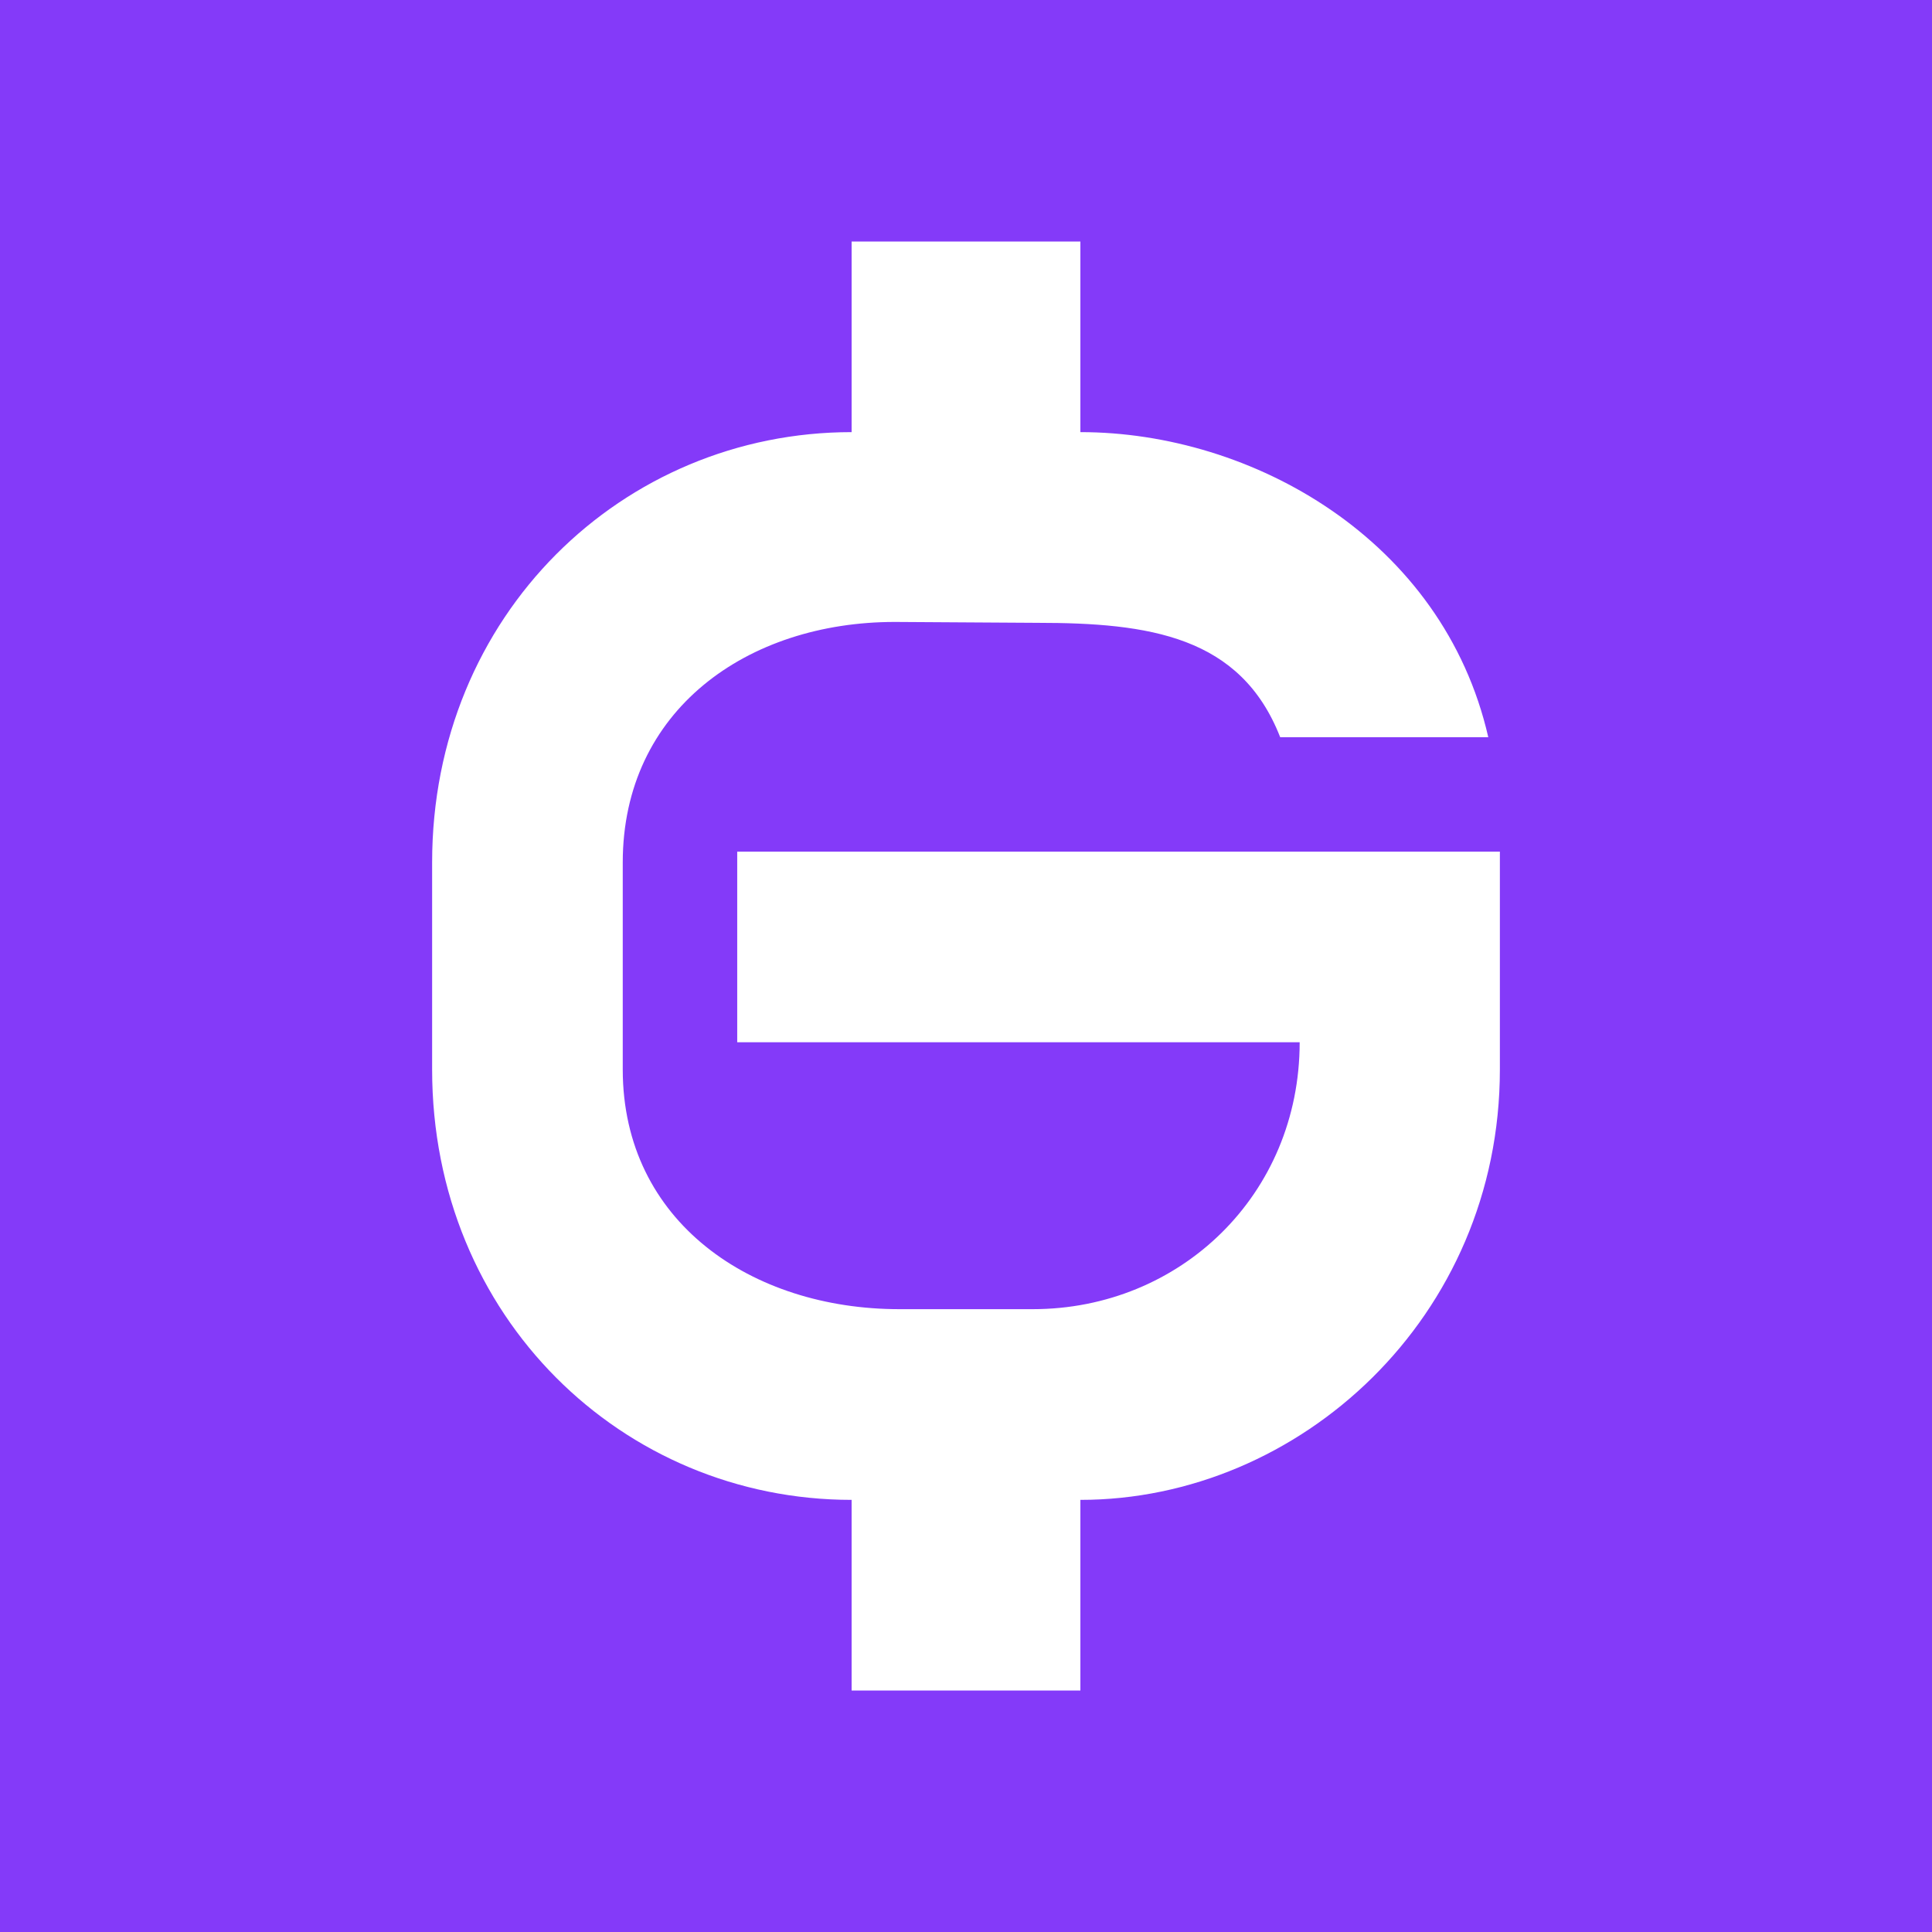 <svg width="24" height="24" viewBox="0 0 24 24" fill="none" xmlns="http://www.w3.org/2000/svg">
<rect x="0" y="0" width="24" height="24" fill="#333333" stroke="none"/>
<g clip-path="url(#clip0_328_45381)">
<path d="M24 0H0V24H24V0Z" fill="#843AF9"/>
<path d="M10.579 3H13.421V5.368C15.553 5.368 17.926 6.701 18.488 9.158H15.903C15.412 7.901 14.275 7.737 12.884 7.737L11.115 7.726C9.284 7.726 7.736 8.821 7.736 10.714V13.286C7.737 15.18 9.34 16.263 11.171 16.263H12.829C14.66 16.263 16.145 14.841 16.145 12.947H9.158V10.579H18.632V13.286C18.632 16.363 16.145 18.632 13.421 18.632V21H10.579V18.632C7.737 18.632 5.368 16.363 5.368 13.286V10.714C5.368 7.637 7.737 5.368 10.579 5.368V3Z" fill="white"/>
</g>
<defs>
<clipPath id="clip0_328_45381">
<rect width="24" height="24" fill="white"/>
</clipPath>
</defs>
</svg>
